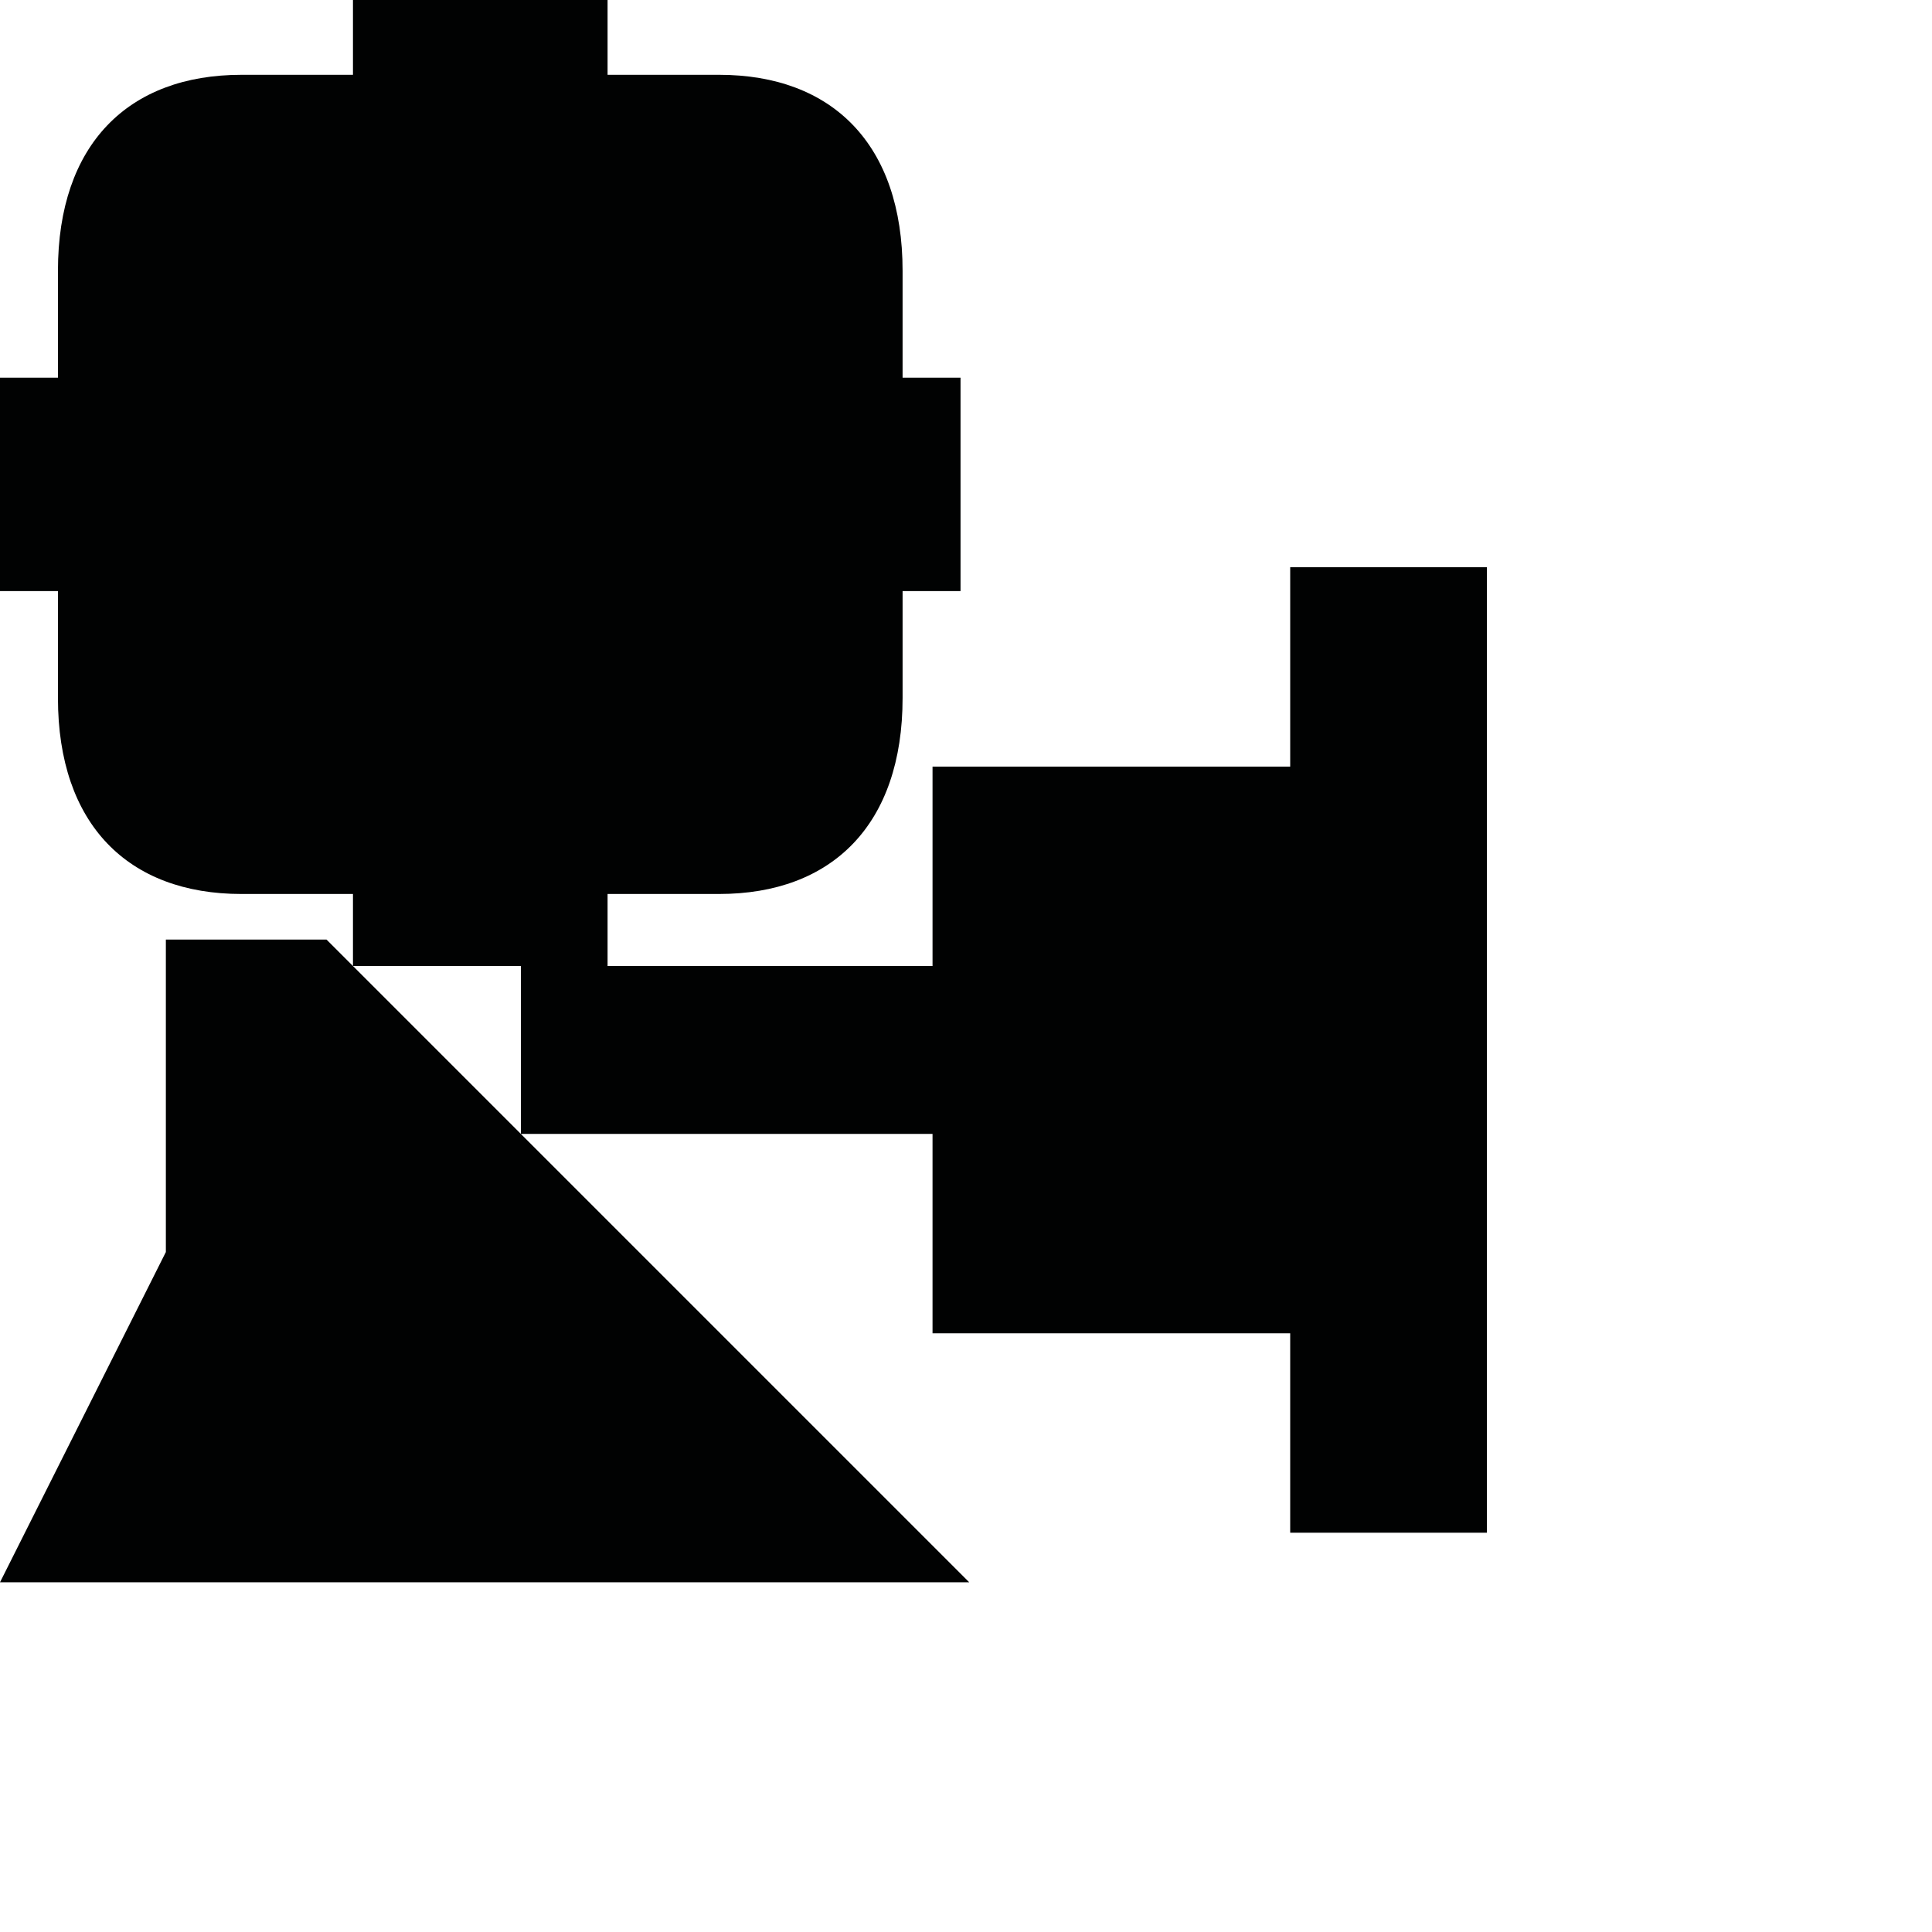 <?xml version="1.0" encoding="utf-8"?>
<!-- Generator: Adobe Illustrator 16.0.0, SVG Export Plug-In . SVG Version: 6.00 Build 0)  -->
<!DOCTYPE svg PUBLIC "-//W3C//DTD SVG 1.1//EN" "http://www.w3.org/Graphics/SVG/1.1/DTD/svg11.dtd">
<svg version="1.1" id="Calque_1" xmlns="http://www.w3.org/2000/svg" xmlns:xlink="http://www.w3.org/1999/xlink" x="0px" y="0px"
	 width="1190.551px" height="1190.551px" viewBox="0 0 1190.551 1190.551" enable-background="new 0 0 1190.551 1190.551"
	 xml:space="preserve">
<path fill="#010202" d="M795.058,349.534v122.872H574.651V595.28H374.406v-44.381c0,0,43.961,0,68.713,0
	c69.797,0,113.081-42.896,113.081-120.808v-65.854h35.709v-64.926v-1.624V232.76h-35.709v-65.854
	c0-77.912-43.281-120.809-113.079-120.809c-24.754,0-68.713,0-68.713,0V-0.002h-77.368h-2.167h-77.367v46.101c0,0-43.963,0-68.715,0
	c-69.799,0-113.083,42.896-113.083,120.807v65.854H0v64.927v1.624v64.926h35.707v65.854c0,77.912,43.284,120.81,113.083,120.81
	c24.752,0,68.715,0,68.715,0v44.379h77.367h2.167h23.936V698.75L201.223,578.998h-99.014v192.535L0,975.057h597.28L320.975,698.751
	h253.675v122.871h220.407v122.873h121.195V349.534H795.058z"/>
</svg>
